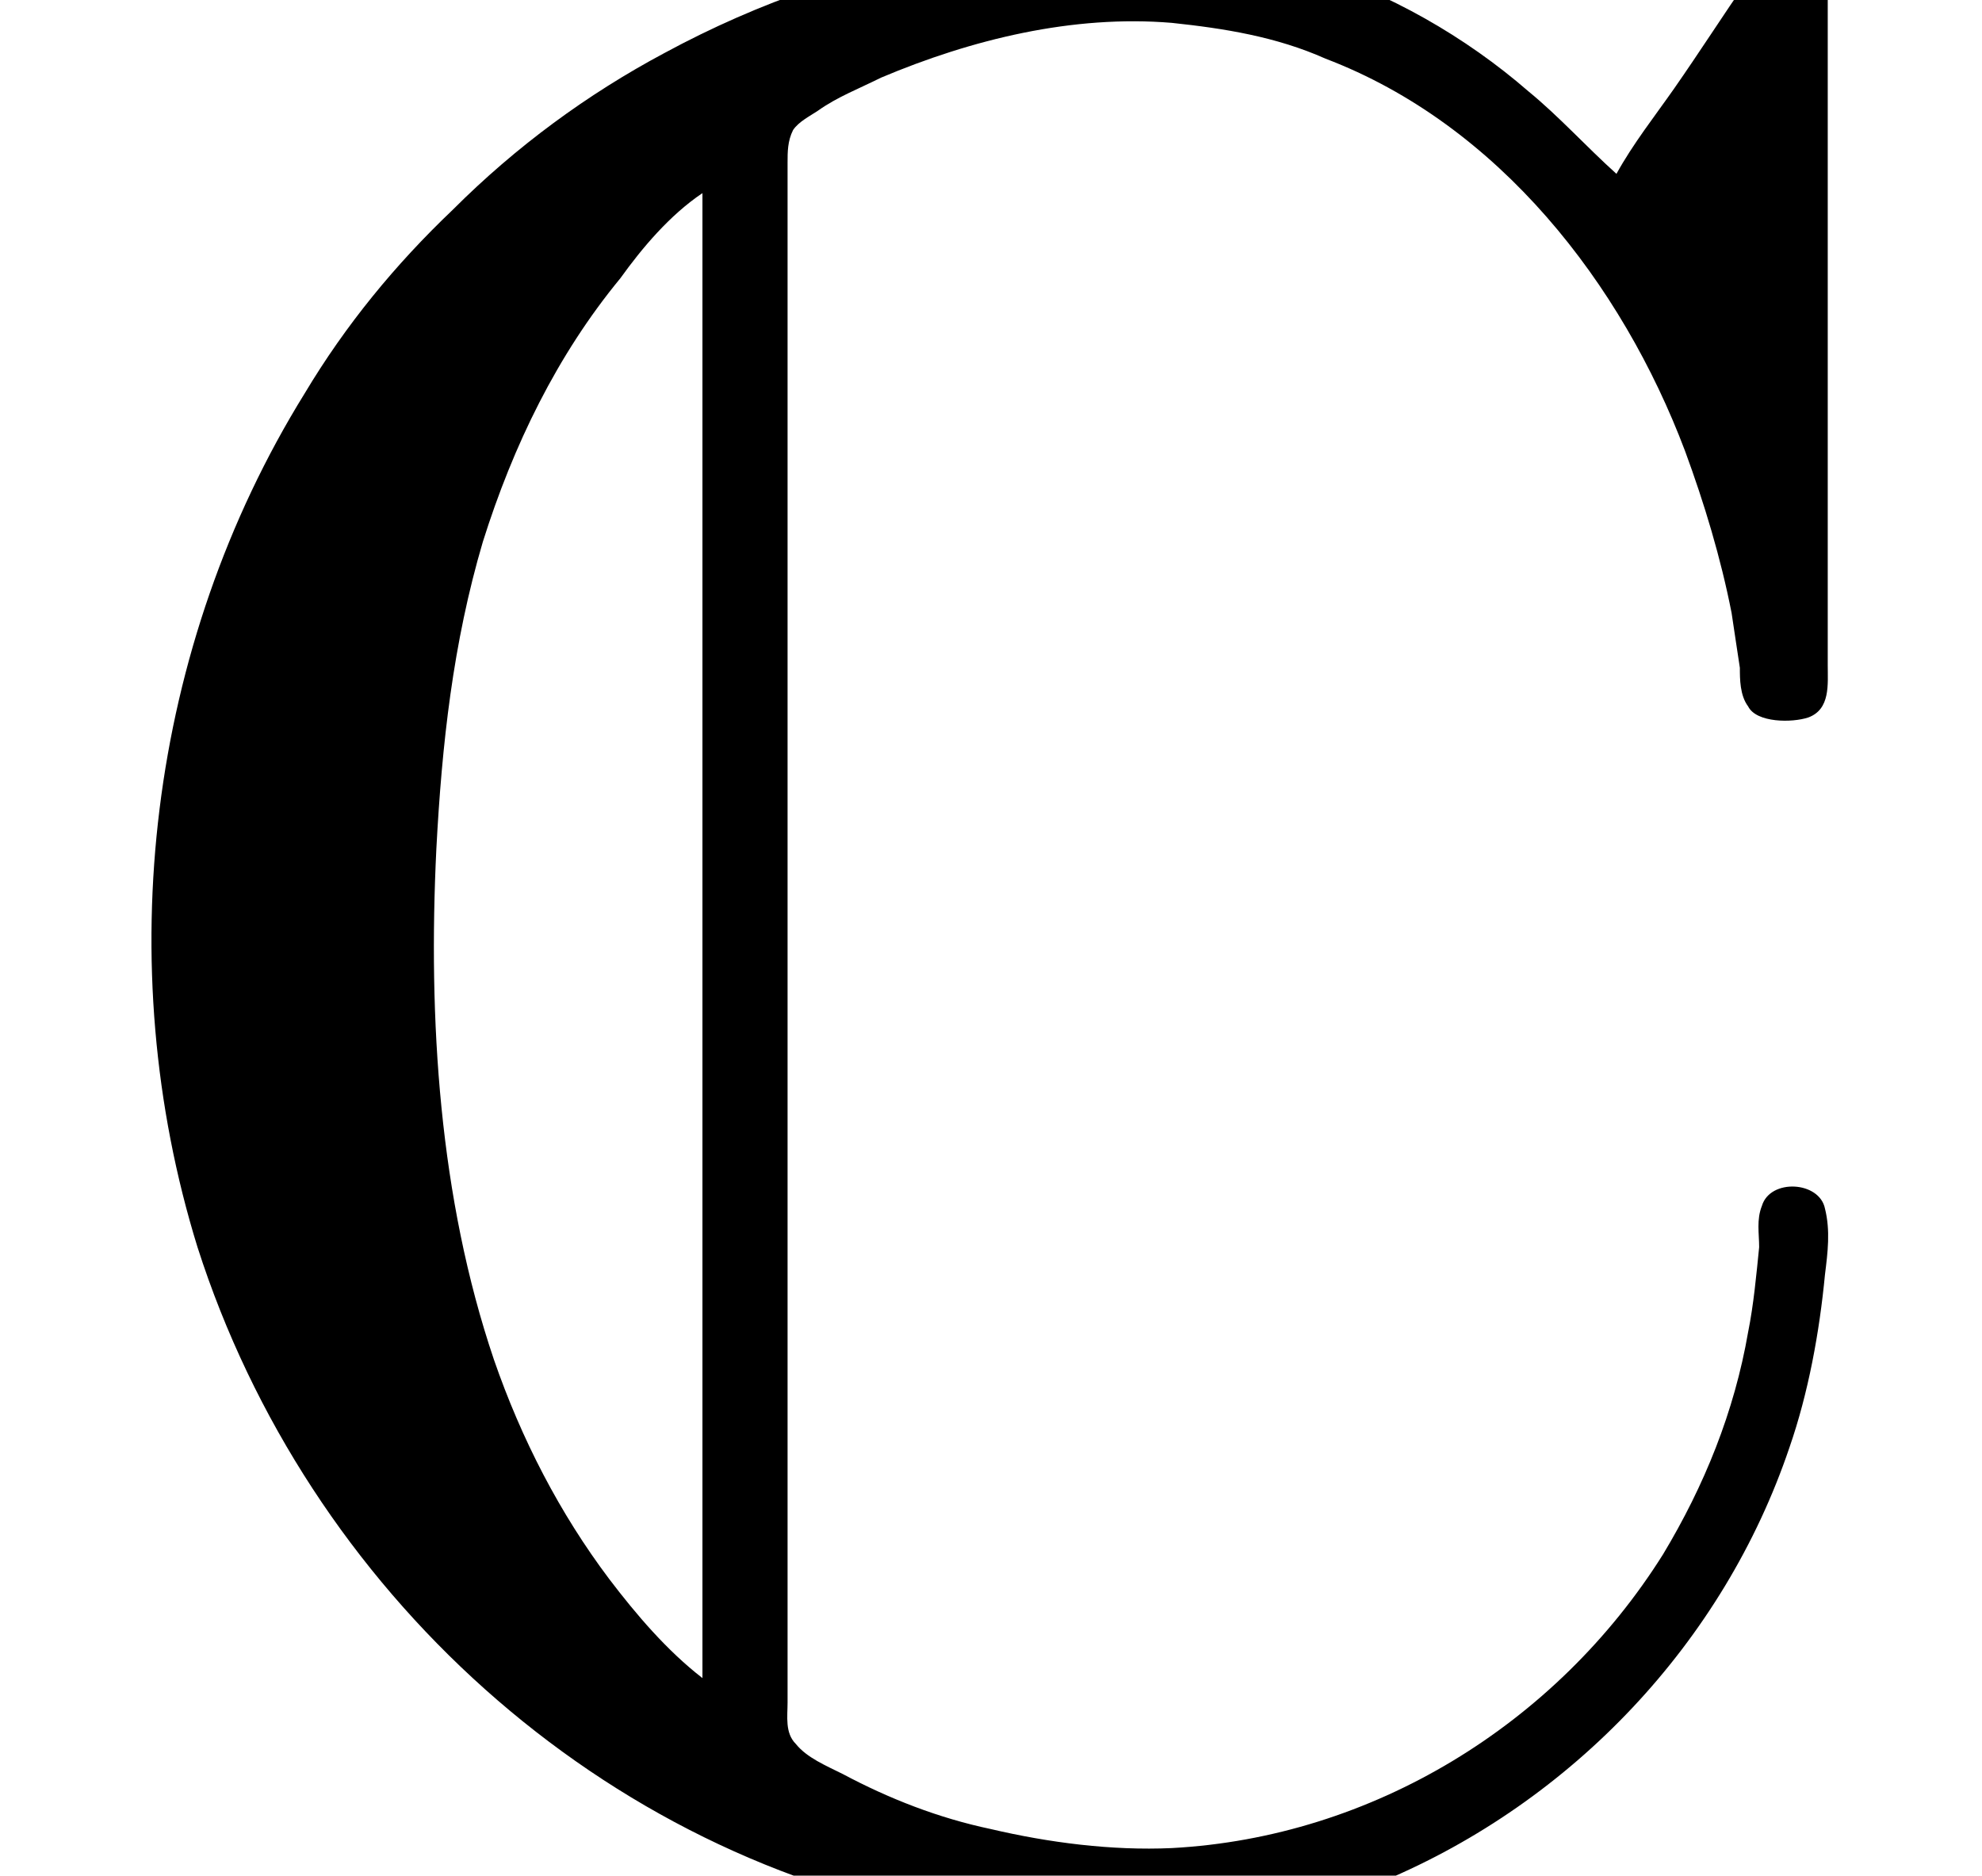 <?xml version='1.0' encoding='UTF-8'?>
<!-- This file was generated by dvisvgm 2.11.1 -->
<svg version='1.1' xmlns='http://www.w3.org/2000/svg' xmlns:xlink='http://www.w3.org/1999/xlink' width='7.195pt' height='6.808pt' viewBox='-70.007 -64.86 7.195 6.808'>
<defs>
<path id='g0-67' d='M5.868-6.177C5.758-6.276 5.659-6.386 5.549-6.476C5.32-6.675 5.041-6.834 4.752-6.924C4.344-7.054 3.925-7.064 3.507-6.994C3.118-6.924 2.76-6.804 2.411-6.615C2.132-6.466 1.873-6.276 1.644-6.047C1.435-5.848 1.255-5.629 1.106-5.38C.538-4.463 .399-3.308 .717-2.281C1.116-1.036 2.182-.06 3.477 .159C3.706 .199 3.955 .229 4.194 .209C4.483 .179 4.752 .13 5.021 .02C5.709-.269 6.257-.847 6.496-1.554C6.565-1.753 6.605-1.973 6.625-2.182C6.635-2.262 6.645-2.341 6.625-2.421C6.605-2.521 6.426-2.531 6.396-2.431C6.376-2.381 6.386-2.331 6.386-2.281C6.376-2.182 6.366-2.072 6.346-1.973C6.296-1.684 6.187-1.415 6.037-1.166C5.649-.548 4.981-.139 4.254-.1C4.035-.09 3.806-.12 3.597-.169C3.407-.209 3.228-.279 3.059-.369C2.999-.399 2.929-.428 2.889-.478C2.849-.518 2.859-.578 2.859-.628V-.966V-2.341V-5.23V-6.017V-6.217C2.859-6.257 2.859-6.296 2.879-6.336C2.899-6.366 2.939-6.386 2.969-6.406C3.039-6.456 3.118-6.486 3.198-6.526C3.527-6.665 3.895-6.755 4.254-6.725C4.443-6.705 4.633-6.675 4.812-6.595C5.44-6.356 5.888-5.778 6.117-5.171C6.187-4.981 6.247-4.782 6.286-4.583C6.296-4.513 6.306-4.453 6.316-4.384C6.316-4.344 6.316-4.284 6.346-4.244C6.376-4.184 6.506-4.184 6.565-4.204C6.645-4.234 6.635-4.324 6.635-4.394V-4.971V-6.496V-6.864C6.635-6.914 6.635-6.974 6.595-7.014C6.486-7.093 6.396-6.954 6.346-6.884C6.257-6.755 6.167-6.615 6.077-6.486C6.007-6.386 5.928-6.286 5.868-6.177ZM2.55-6.107V-.717C2.421-.817 2.311-.946 2.212-1.076C2.032-1.315 1.893-1.584 1.793-1.873C1.594-2.461 1.554-3.108 1.584-3.726C1.604-4.105 1.644-4.473 1.753-4.842C1.863-5.191 2.022-5.519 2.252-5.798C2.331-5.908 2.431-6.027 2.55-6.107Z'/>
</defs>
<g id='page1'>
<use x='-70.007' y='-58.052' xlink:href='#g0-67'/>
</g>
</svg>